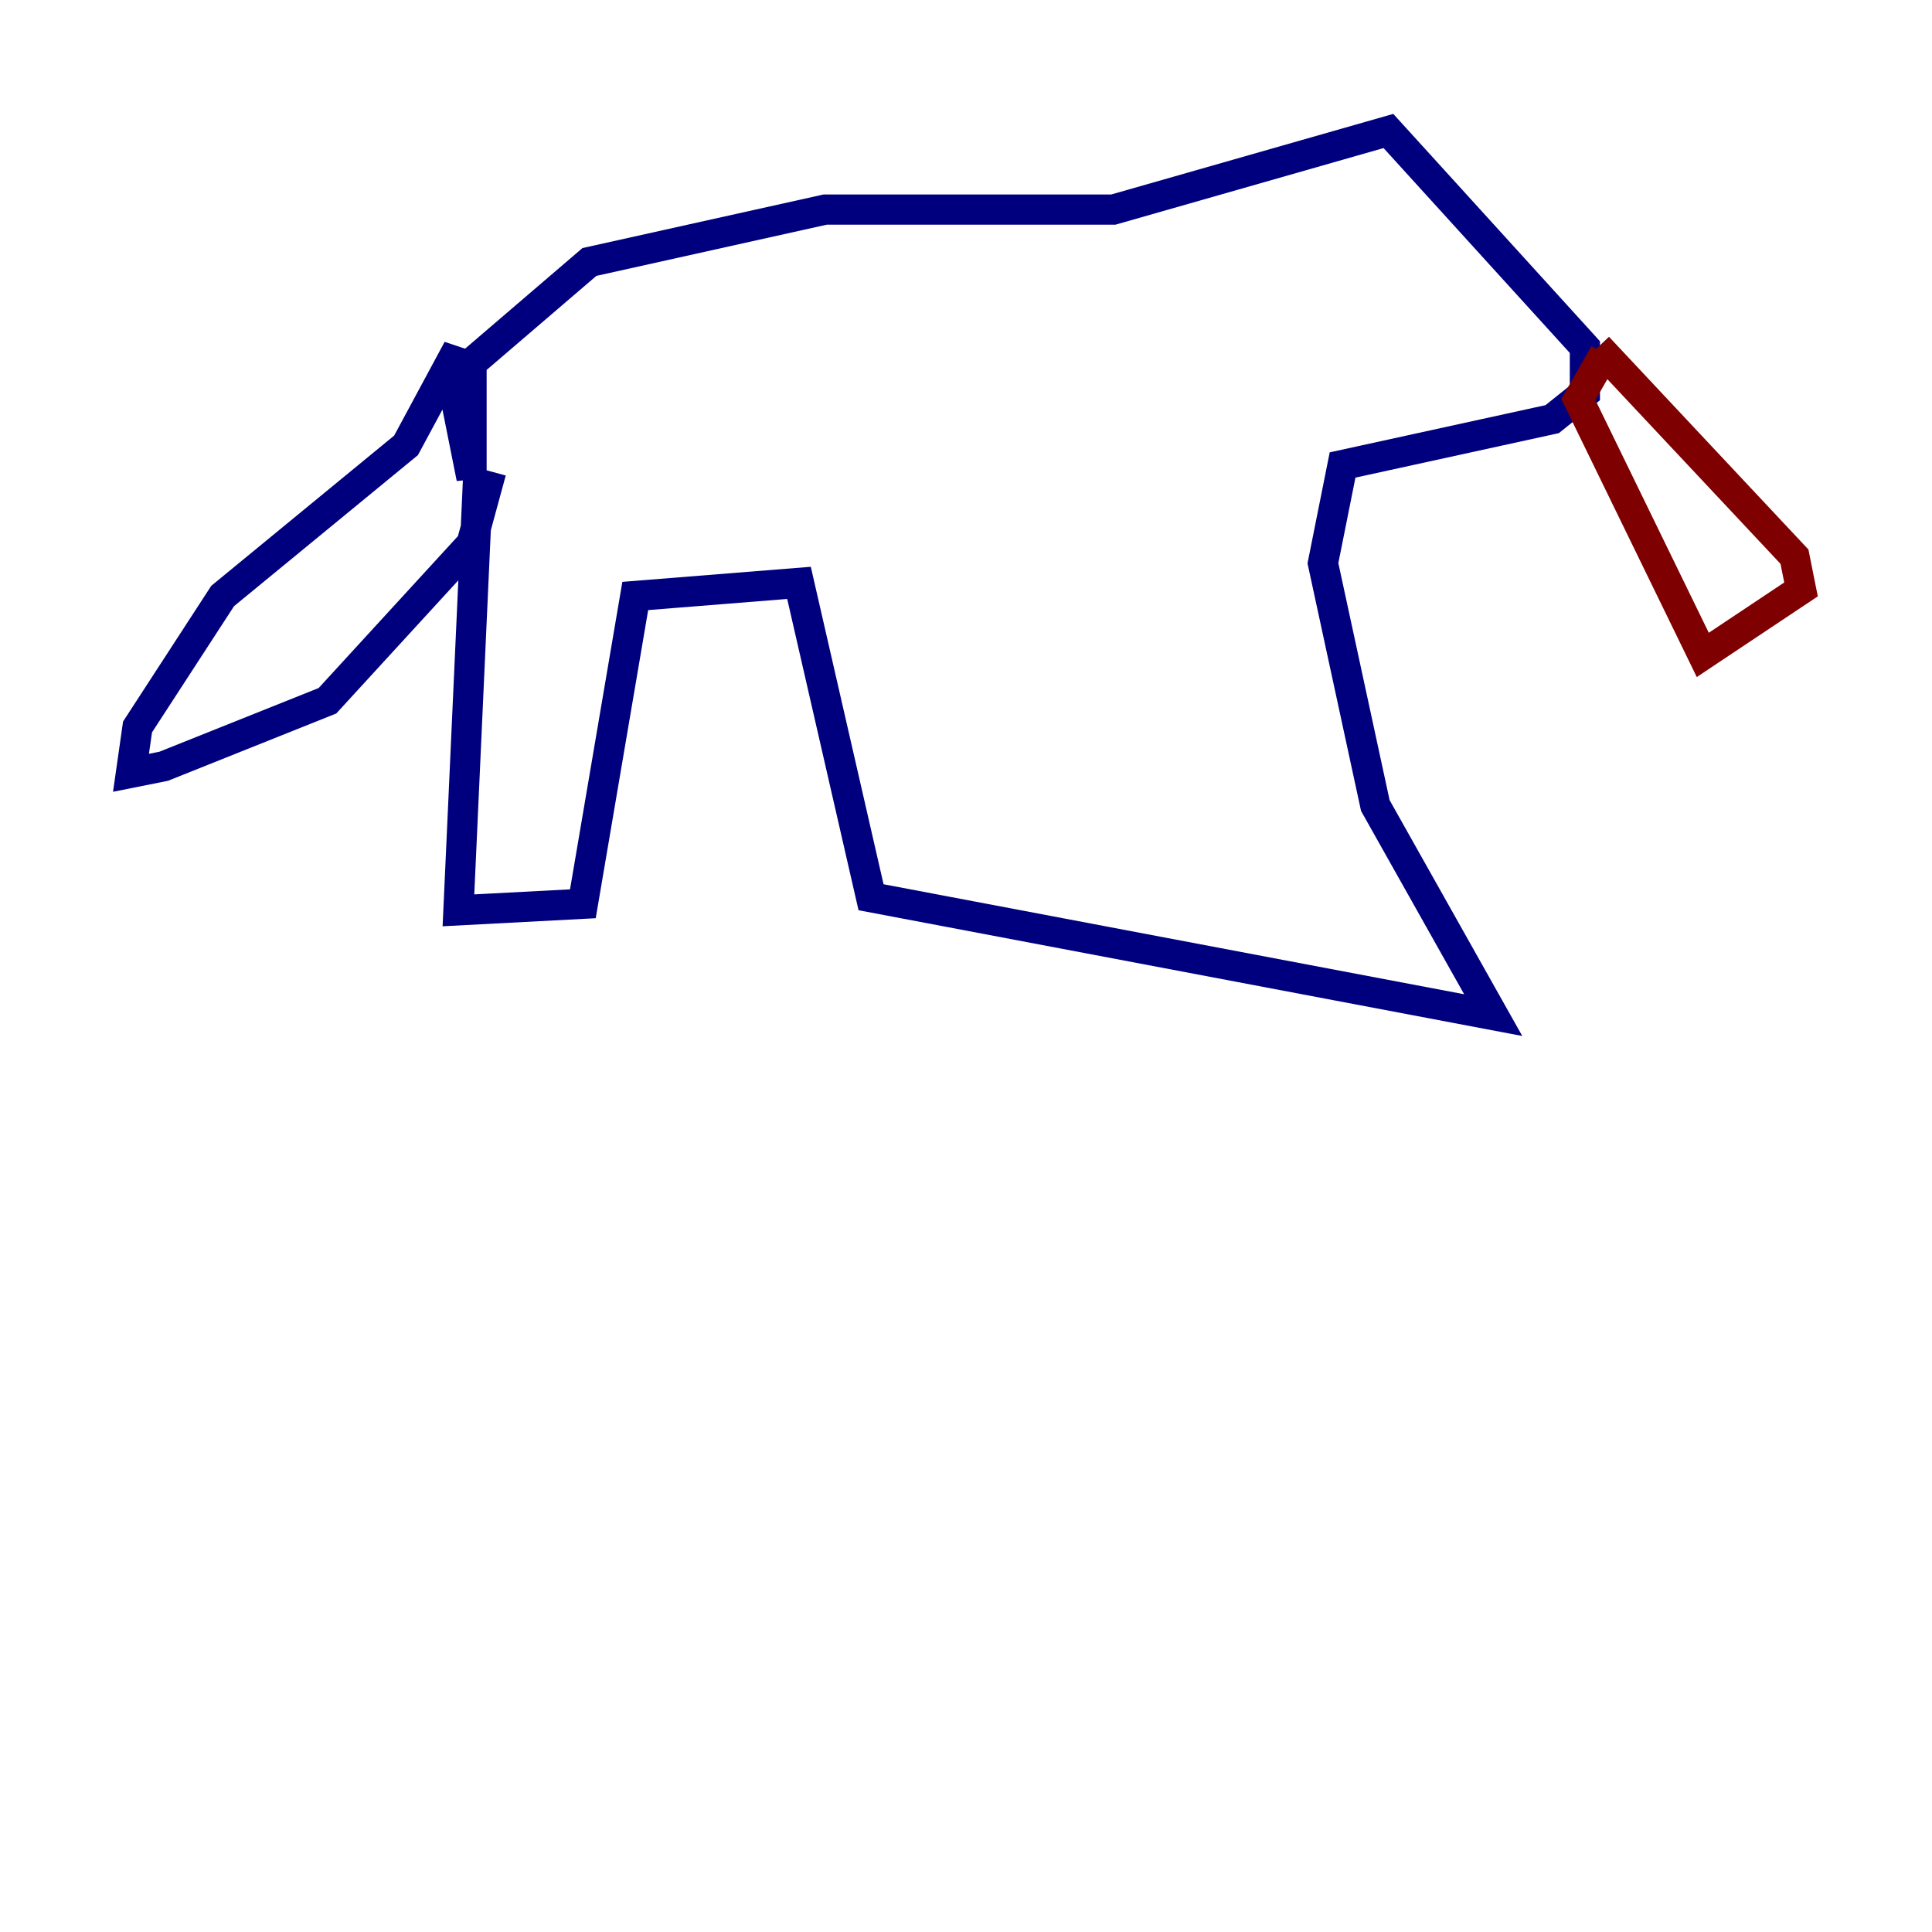<?xml version="1.0" encoding="utf-8" ?>
<svg baseProfile="tiny" height="128" version="1.2" viewBox="0,0,128,128" width="128" xmlns="http://www.w3.org/2000/svg" xmlns:ev="http://www.w3.org/2001/xml-events" xmlns:xlink="http://www.w3.org/1999/xlink"><defs /><polyline fill="none" points="31.675,31.675 30.373,60.312 38.617,59.878 42.088,39.485 52.936,38.617 57.709,59.444 98.929,67.254 91.119,53.37 87.647,37.315 88.949,30.807 102.834,27.77 105.003,26.034 105.003,22.997 91.986,8.678 73.763,13.885 54.671,13.885 39.051,17.356 29.939,25.166 31.241,31.675 31.241,24.298 29.939,23.864 26.902,29.505 14.752,39.485 9.112,48.163 8.678,51.2 10.848,50.766 21.695,46.427 31.241,36.014 32.542,31.241" stroke="#00007f" stroke-width="2" /><polyline fill="none" points="105.871,22.997 118.888,36.881 119.322,39.051 112.814,43.39 104.57,26.468 106.305,23.43" stroke="#7f0000" stroke-width="2" /></svg>